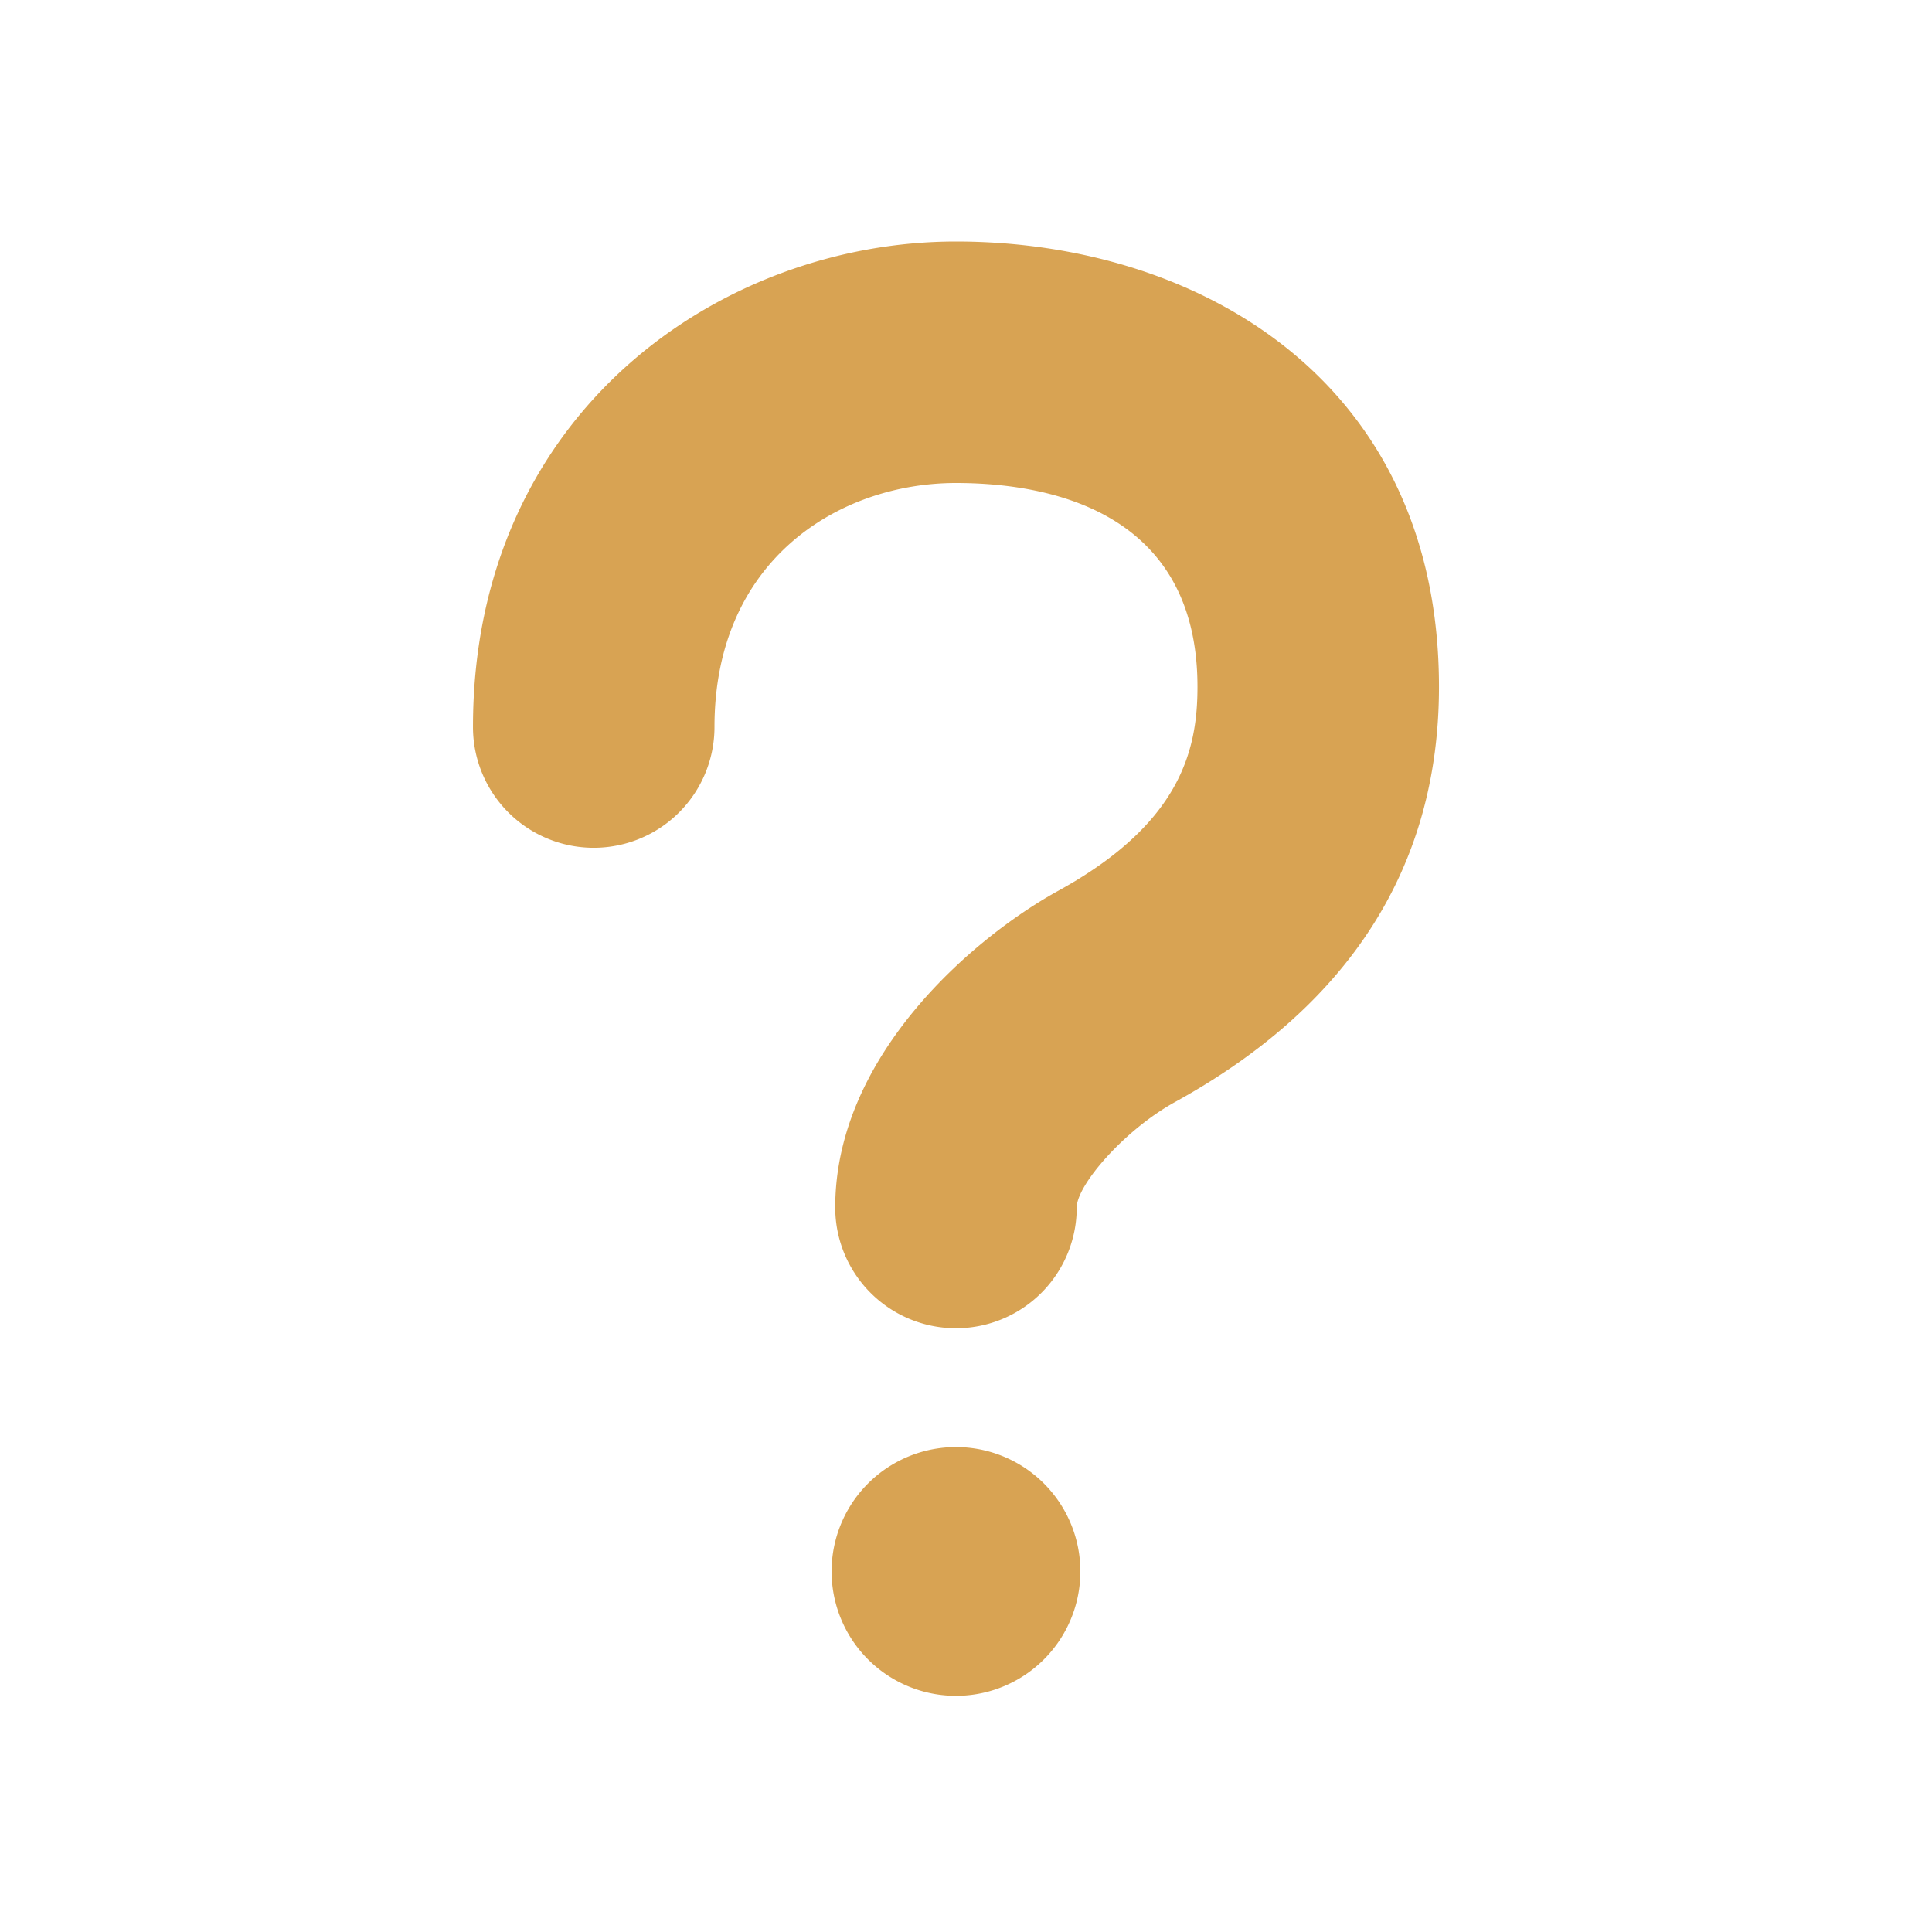 <svg xmlns="http://www.w3.org/2000/svg" viewBox="0 0 32 32" id="Question"><path d="M13.774 26.028a2.06 2.06 1080 1 0 4.12 0 2.06 2.06 1080 1 0-4.12 0zm5.69-7.776c2.898-1.596 4.37-3.91 4.37-6.876 0-5.094-4.018-7.376-8-7.376-3.878 0-8 2.818-8 8.042a2 2 0 1 0 4 0c0-2.778 2.074-4.042 4-4.042 1.494 0 4 .438 4 3.376 0 1.042-.274 2.258-2.298 3.374-1.376.754-3.702 2.712-3.702 5.25a2 2 0 1 0 4 0c0-.372.79-1.286 1.63-1.748z" fill="#d8a353" class="color000000 svgShape"></path></svg>